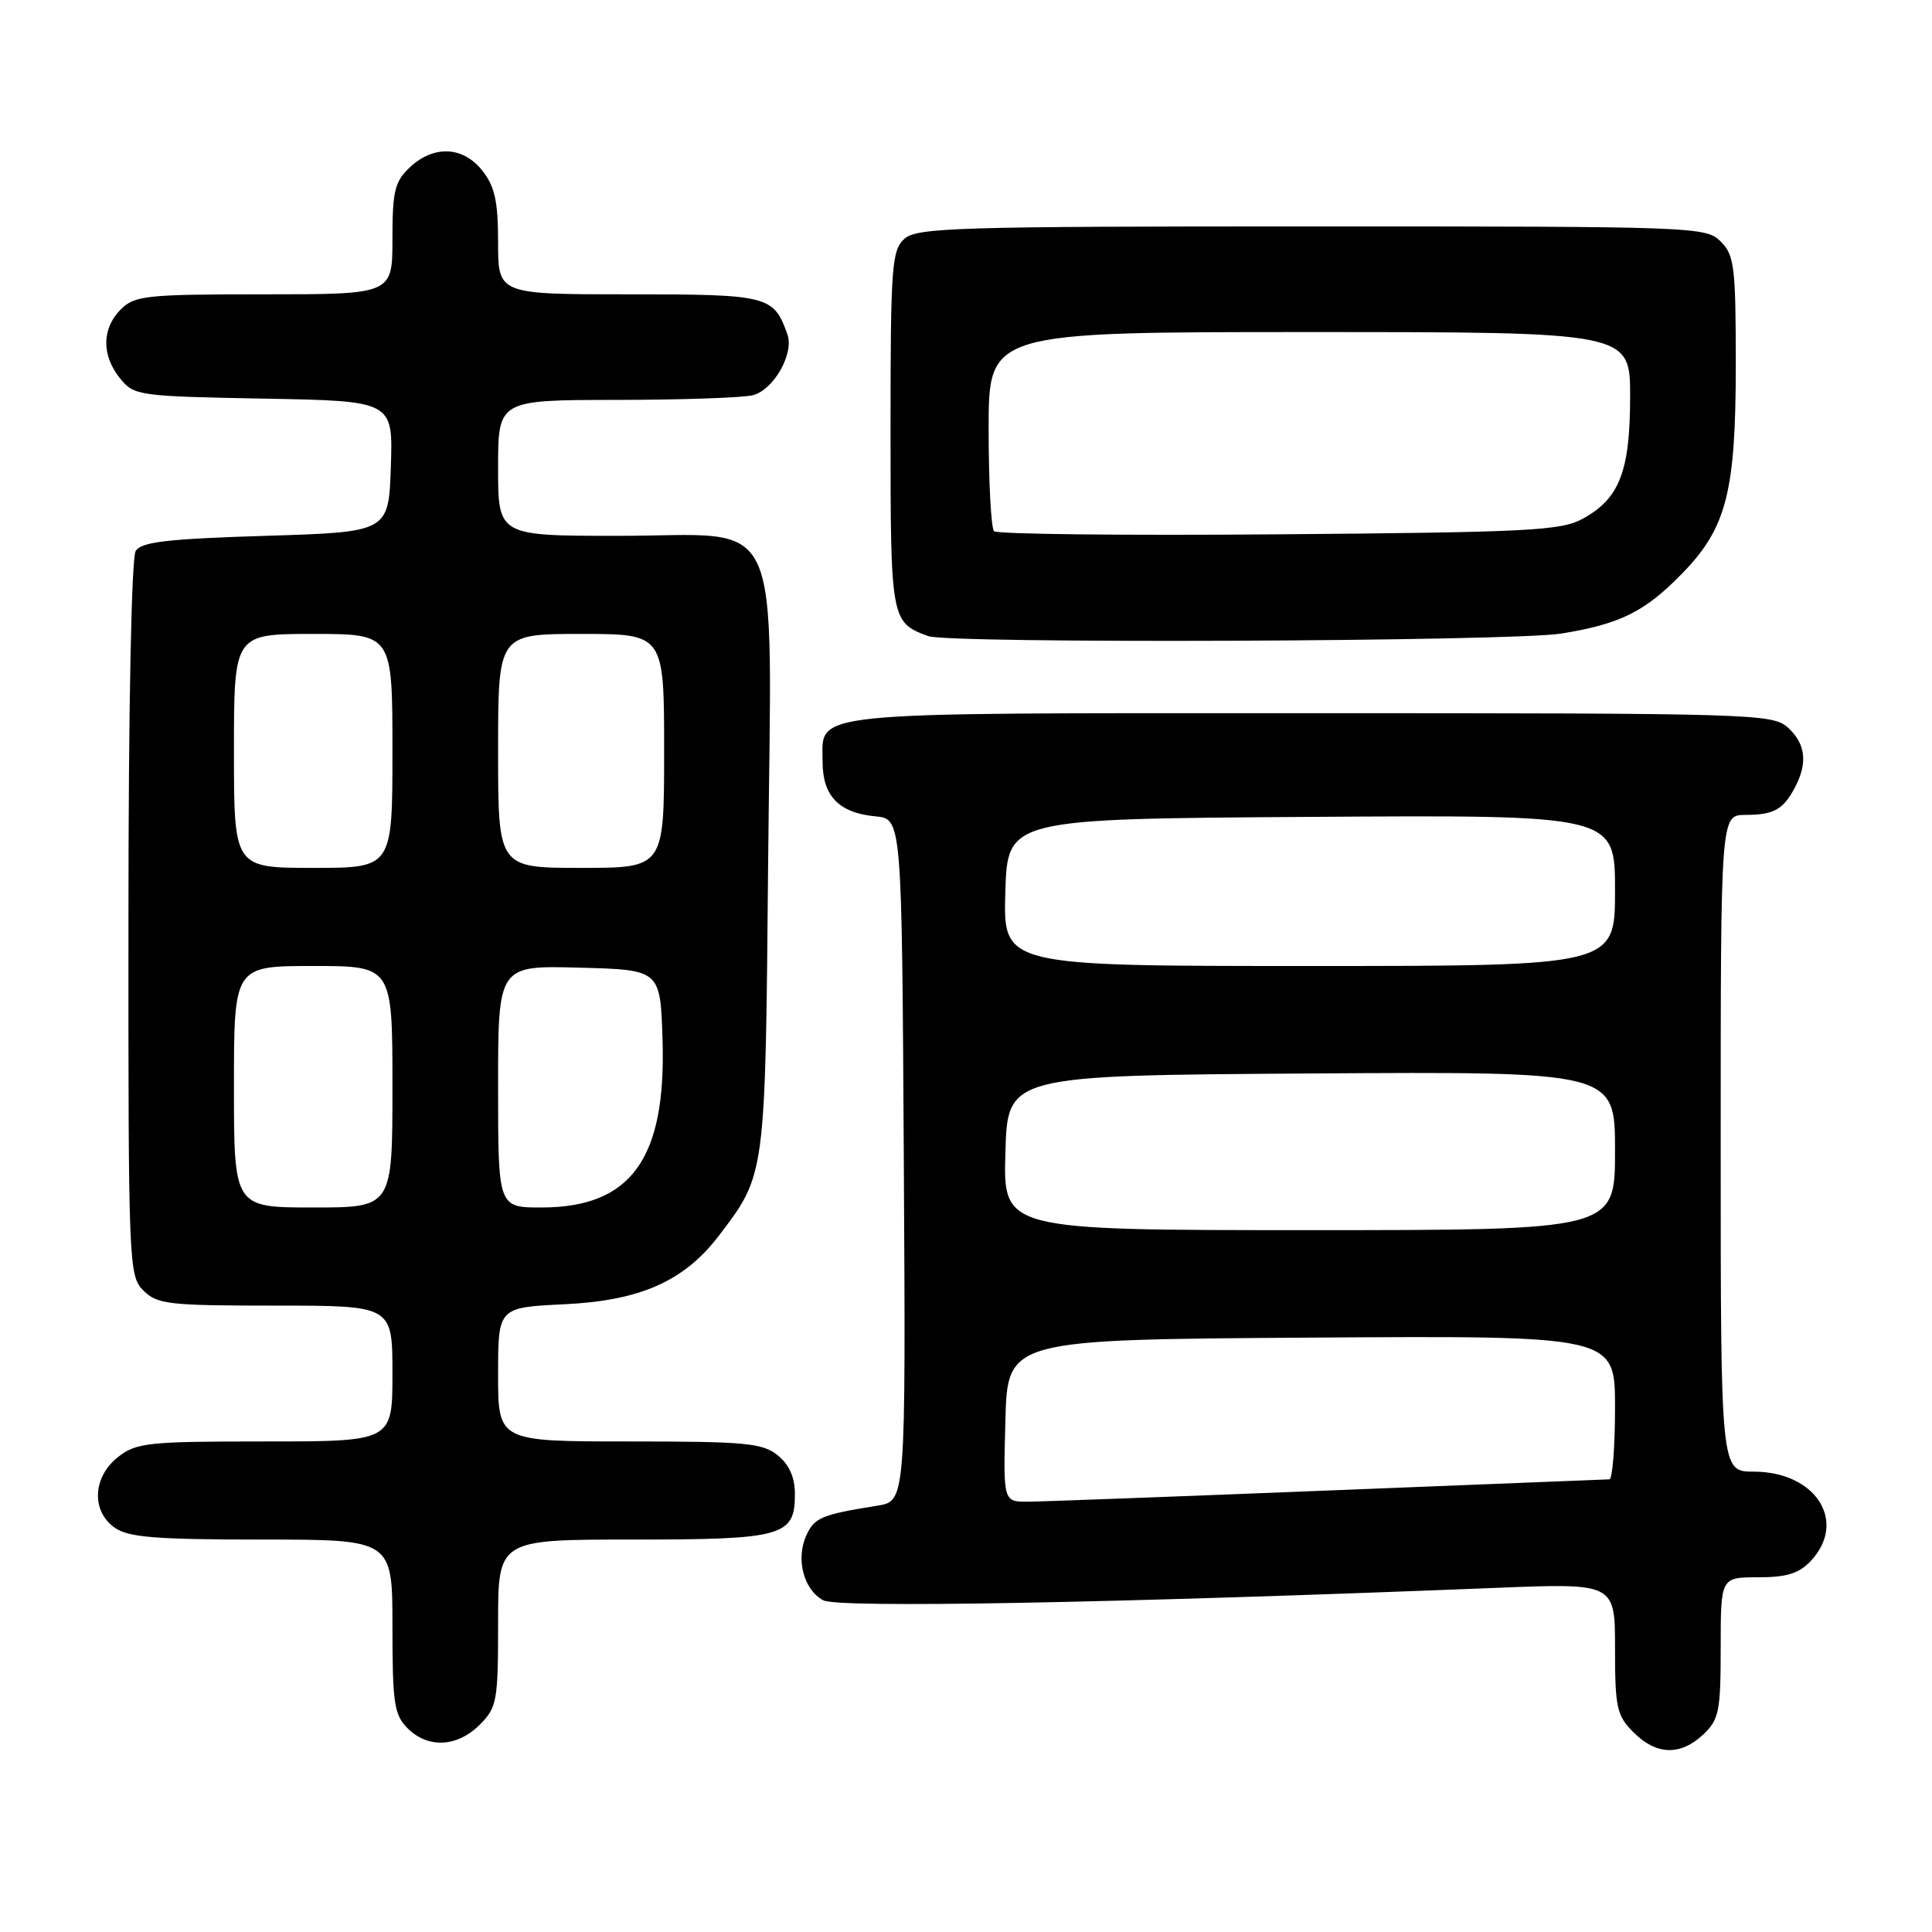 <?xml version="1.0" encoding="UTF-8" standalone="no"?>
<!DOCTYPE svg PUBLIC "-//W3C//DTD SVG 1.1//EN" "http://www.w3.org/Graphics/SVG/1.1/DTD/svg11.dtd" >
<svg xmlns="http://www.w3.org/2000/svg" xmlns:xlink="http://www.w3.org/1999/xlink" version="1.1" viewBox="0 0 256 256">
 <g >
 <path fill="currentColor"
d=" M 225.69 229.83 C 227.78 227.85 228.00 226.78 228.00 218.33 C 228.00 209.00 228.00 209.00 232.96 209.00 C 236.78 209.00 238.39 208.49 239.96 206.81 C 244.82 201.59 240.58 195.00 232.37 195.00 C 228.00 195.00 228.00 195.00 228.00 151.50 C 228.00 108.00 228.00 108.00 231.25 107.98 C 235.06 107.97 236.29 107.28 237.85 104.32 C 239.56 101.07 239.25 98.54 236.90 96.40 C 234.87 94.58 232.37 94.50 173.55 94.50 C 105.77 94.50 109.00 94.18 109.00 100.97 C 109.00 105.48 111.18 107.72 116.00 108.17 C 119.50 108.50 119.50 108.50 119.76 153.70 C 120.02 198.91 120.02 198.91 116.26 199.51 C 108.83 200.70 107.92 201.09 106.84 203.45 C 105.42 206.58 106.48 210.65 109.09 212.05 C 111.06 213.10 147.36 212.43 198.25 210.40 C 214.00 209.77 214.00 209.77 214.00 218.43 C 214.00 226.29 214.23 227.32 216.45 229.55 C 219.49 232.58 222.65 232.67 225.69 229.83 Z  M 63.55 228.55 C 65.86 226.24 66.00 225.44 66.00 215.05 C 66.00 204.00 66.00 204.00 83.81 204.00 C 103.77 204.00 105.33 203.56 105.33 197.99 C 105.33 195.76 104.59 194.09 103.06 192.84 C 101.04 191.21 98.80 191.00 83.39 191.00 C 66.00 191.00 66.00 191.00 66.00 182.12 C 66.00 173.24 66.00 173.24 74.82 172.82 C 84.84 172.34 90.66 169.76 95.25 163.74 C 101.46 155.60 101.41 155.94 101.78 114.47 C 102.22 66.54 104.25 71.00 81.93 71.00 C 66.00 71.00 66.00 71.00 66.00 62.00 C 66.00 53.00 66.00 53.00 81.75 52.99 C 90.41 52.98 98.53 52.70 99.79 52.36 C 102.54 51.62 105.24 46.84 104.34 44.31 C 102.51 39.17 101.82 39.00 83.35 39.00 C 66.00 39.00 66.00 39.00 66.00 32.13 C 66.00 26.70 65.57 24.72 63.93 22.63 C 61.37 19.38 57.49 19.19 54.31 22.17 C 52.30 24.06 52.00 25.31 52.00 31.67 C 52.00 39.00 52.00 39.00 35.00 39.00 C 19.33 39.00 17.84 39.16 16.00 41.00 C 13.48 43.52 13.44 47.09 15.91 50.14 C 17.76 52.43 18.33 52.51 34.95 52.82 C 52.08 53.13 52.08 53.13 51.79 61.82 C 51.50 70.50 51.50 70.50 35.21 71.00 C 22.21 71.40 18.73 71.80 17.98 73.00 C 17.42 73.89 17.02 93.81 17.02 121.75 C 17.00 167.68 17.06 169.06 19.00 171.00 C 20.83 172.83 22.33 173.00 36.50 173.00 C 52.00 173.00 52.00 173.00 52.00 182.00 C 52.00 191.00 52.00 191.00 35.13 191.00 C 19.59 191.00 18.06 191.16 15.63 193.07 C 12.27 195.72 12.07 200.24 15.22 202.44 C 17.03 203.71 20.70 204.00 34.72 204.00 C 52.00 204.00 52.00 204.00 52.00 215.50 C 52.00 225.67 52.23 227.23 54.00 229.00 C 56.70 231.70 60.57 231.52 63.55 228.55 Z  M 206.88 83.95 C 214.72 82.68 217.99 81.05 222.97 75.91 C 228.78 69.93 230.00 65.13 230.00 48.32 C 230.00 35.33 229.81 33.81 228.00 32.00 C 226.05 30.05 224.67 30.00 173.83 30.00 C 126.69 30.00 121.48 30.16 119.83 31.65 C 118.16 33.17 118.00 35.32 118.00 57.00 C 118.00 82.19 118.05 82.47 123.00 84.29 C 125.78 85.31 200.35 85.01 206.88 83.95 Z  M 133.22 188.25 C 133.50 177.50 133.50 177.50 173.75 177.24 C 214.00 176.98 214.00 176.98 214.00 186.49 C 214.00 191.72 213.66 196.01 213.25 196.02 C 212.84 196.03 196.07 196.70 176.00 197.50 C 155.93 198.30 138.02 198.97 136.22 198.98 C 132.93 199.00 132.93 199.00 133.22 188.25 Z  M 133.22 152.75 C 133.50 142.50 133.50 142.50 173.75 142.24 C 214.00 141.98 214.00 141.98 214.00 152.49 C 214.00 163.00 214.00 163.00 173.47 163.00 C 132.93 163.00 132.93 163.00 133.22 152.75 Z  M 133.21 118.25 C 133.50 108.50 133.50 108.50 173.75 108.24 C 214.00 107.98 214.00 107.98 214.00 117.99 C 214.00 128.00 214.00 128.00 173.46 128.00 C 132.93 128.00 132.93 128.00 133.21 118.25 Z  M 31.00 144.00 C 31.00 128.00 31.00 128.00 41.50 128.00 C 52.00 128.00 52.00 128.00 52.00 144.00 C 52.00 160.00 52.00 160.00 41.50 160.00 C 31.00 160.00 31.00 160.00 31.00 144.00 Z  M 66.00 143.97 C 66.00 127.93 66.00 127.93 76.75 128.22 C 87.50 128.50 87.50 128.50 87.79 137.77 C 88.28 153.55 83.63 159.99 71.75 160.00 C 66.00 160.00 66.00 160.00 66.00 143.97 Z  M 31.00 99.50 C 31.00 84.00 31.00 84.00 41.50 84.00 C 52.00 84.00 52.00 84.00 52.00 99.50 C 52.00 115.00 52.00 115.00 41.50 115.00 C 31.00 115.00 31.00 115.00 31.00 99.50 Z  M 66.00 99.50 C 66.00 84.00 66.00 84.00 77.00 84.00 C 88.00 84.00 88.00 84.00 88.00 99.50 C 88.00 115.00 88.00 115.00 77.00 115.00 C 66.00 115.00 66.00 115.00 66.00 99.50 Z  M 131.72 70.39 C 131.32 69.99 131.00 63.89 131.00 56.83 C 131.00 44.00 131.00 44.00 173.50 44.00 C 216.00 44.00 216.00 44.00 216.00 52.55 C 216.00 62.43 214.59 66.08 209.73 68.73 C 206.84 70.32 202.63 70.53 169.47 70.80 C 149.11 70.97 132.12 70.78 131.72 70.39 Z "/>
</g>
</svg>